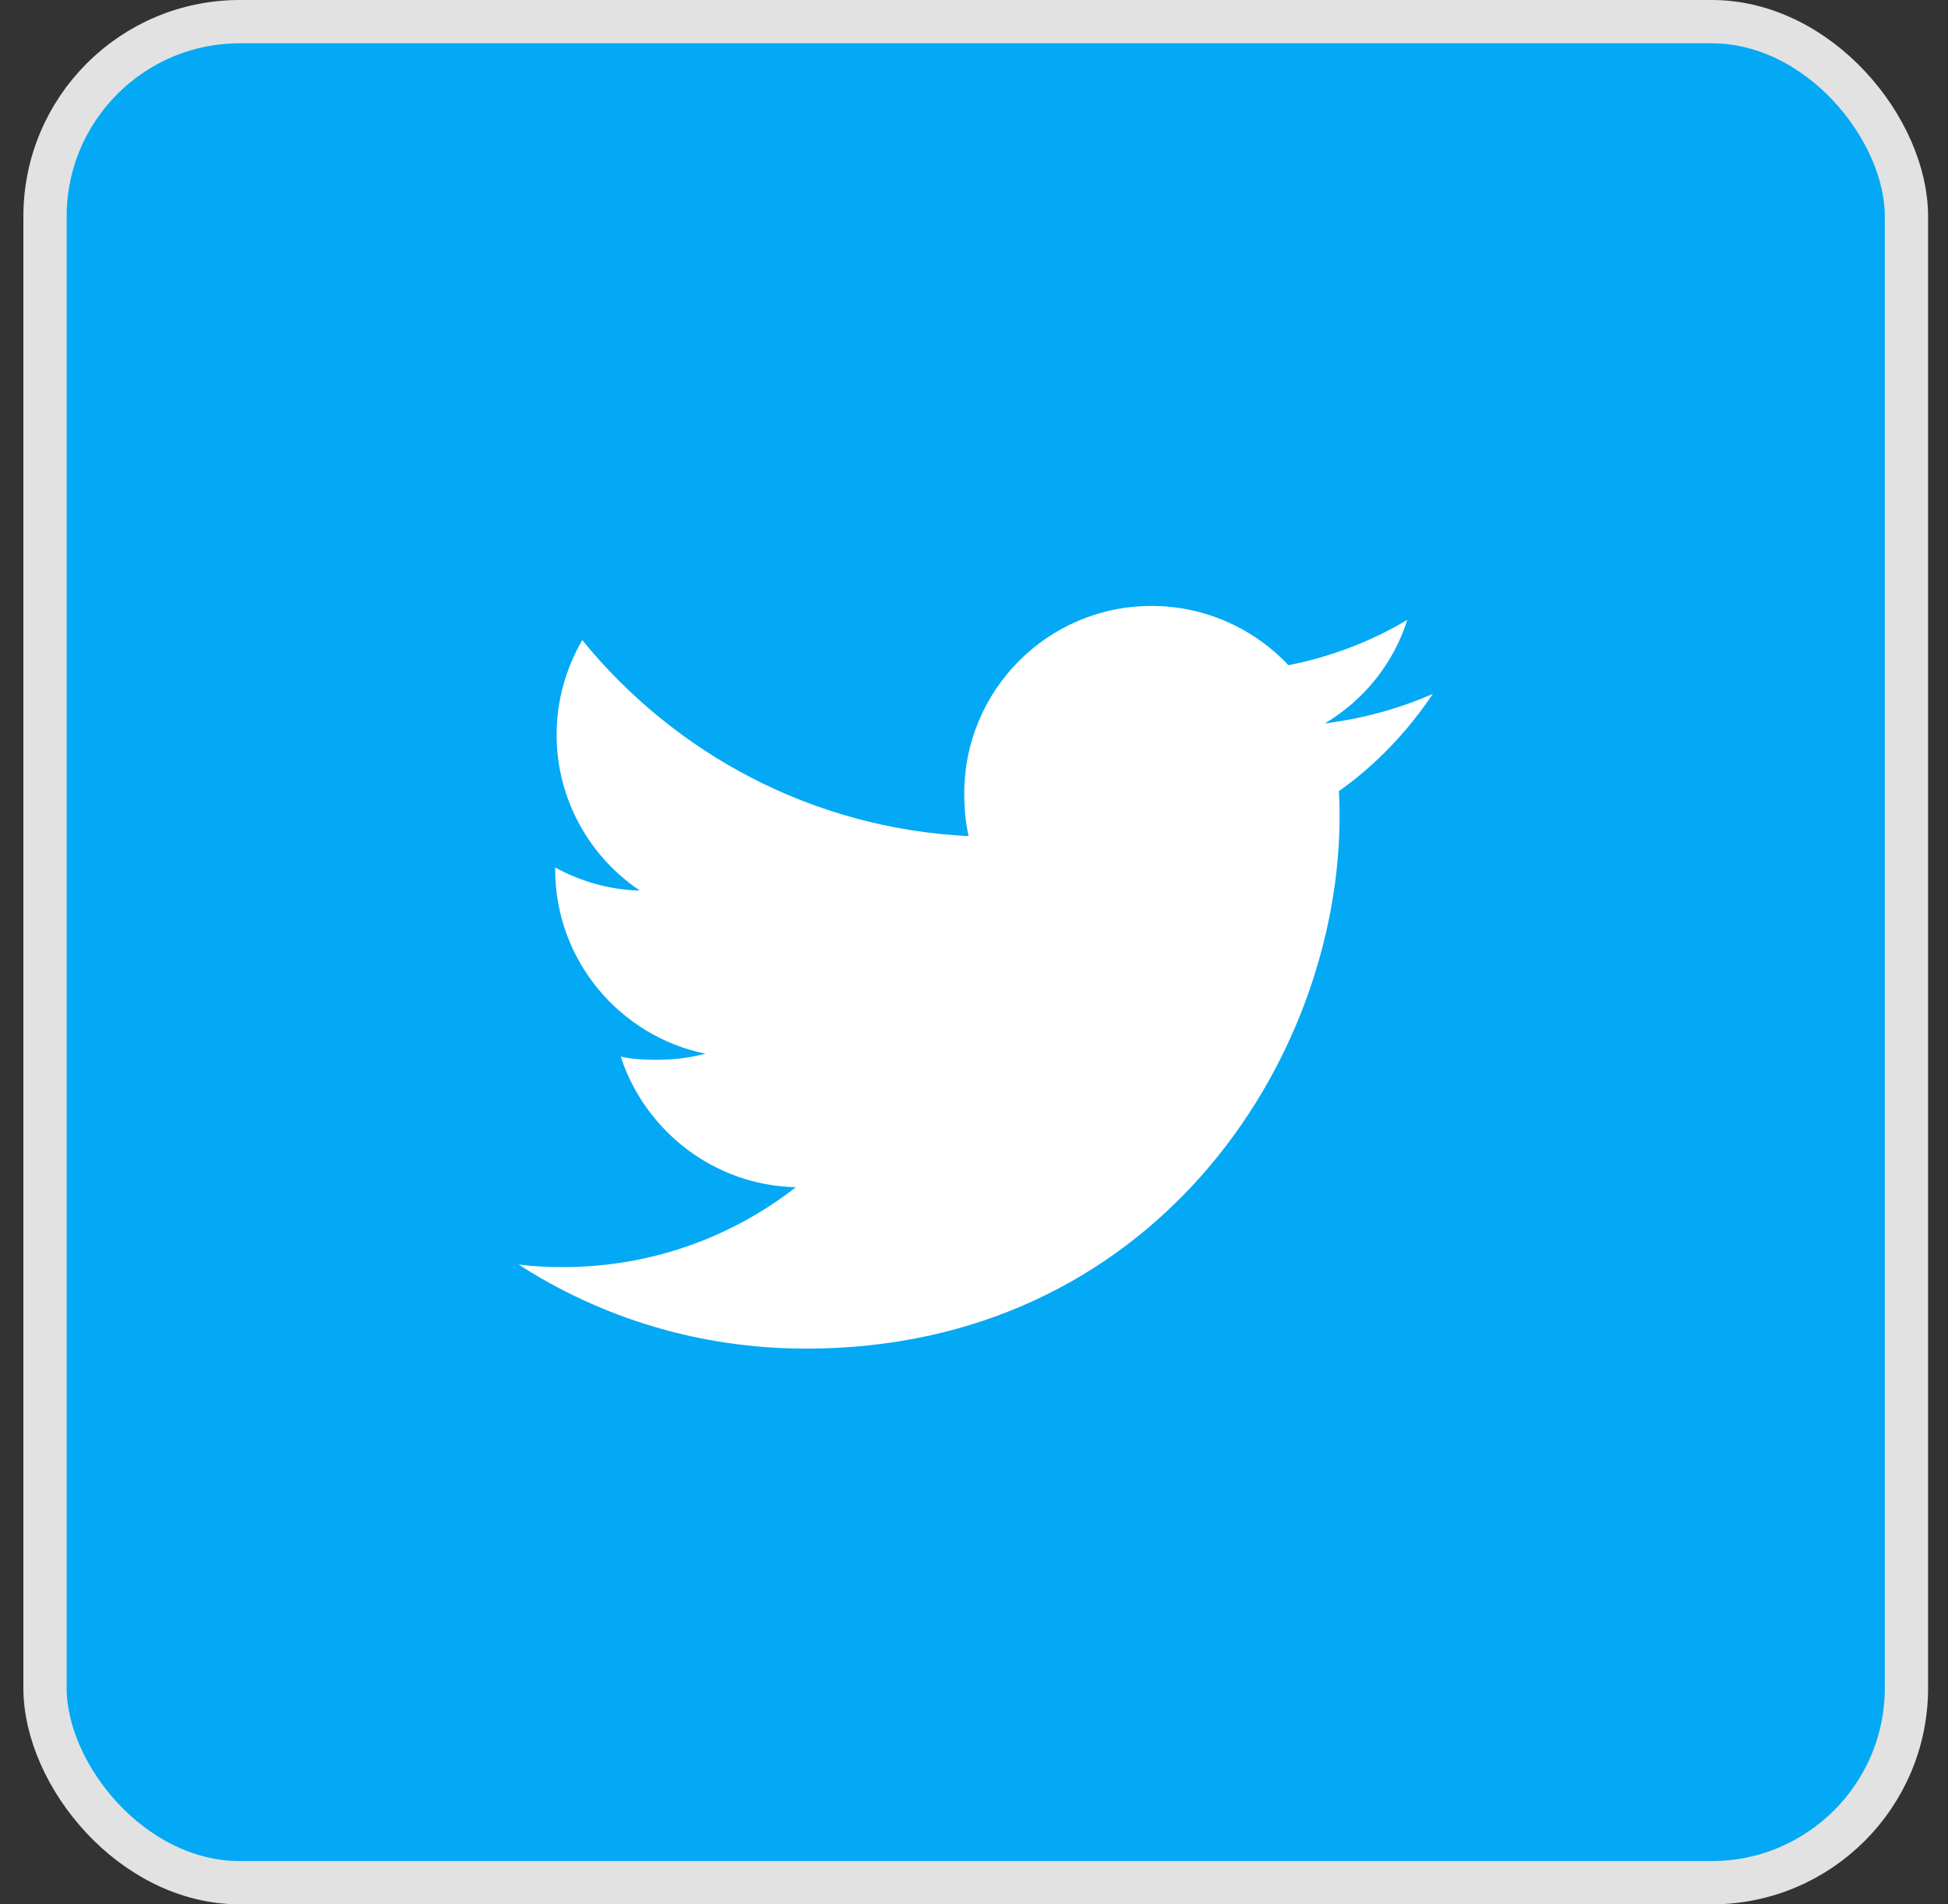 <svg width="45" height="44" viewBox="0 0 45 44" fill="none" xmlns="http://www.w3.org/2000/svg">
<rect x="0" y="0" width="45" height="44" fill="#333333" stroke="none"/>
<rect x="1.04" y="0.5" width="43" height="43" rx="4.5" fill="#03A9F4" stroke="#E2E2E2"/>
<g clip-path="url(#clip0)">
<path d="M33.1 16.032C32.315 16.376 31.478 16.604 30.605 16.715C31.503 16.179 32.188 15.337 32.51 14.322C31.673 14.821 30.749 15.174 29.764 15.37C28.97 14.524 27.837 14 26.602 14C24.204 14 22.275 15.946 22.275 18.331C22.275 18.674 22.304 19.004 22.375 19.318C18.775 19.143 15.59 17.418 13.45 14.789C13.077 15.438 12.858 16.179 12.858 16.978C12.858 18.477 13.63 19.807 14.781 20.576C14.085 20.563 13.403 20.361 12.825 20.043C12.825 20.056 12.825 20.073 12.825 20.09C12.825 22.195 14.326 23.942 16.294 24.345C15.941 24.441 15.557 24.487 15.159 24.487C14.881 24.487 14.601 24.472 14.339 24.413C14.9 26.128 16.492 27.389 18.385 27.43C16.912 28.582 15.041 29.276 13.016 29.276C12.661 29.276 12.321 29.261 11.98 29.217C13.898 30.454 16.171 31.16 18.622 31.16C26.59 31.16 30.946 24.56 30.946 18.839C30.946 18.648 30.939 18.463 30.93 18.279C31.789 17.67 32.511 16.908 33.1 16.032Z" fill="white"/>
</g>
<defs>
<clipPath id="clip0">
<rect x="11.98" y="10.56" width="21.12" height="21.12" fill="white"/>
</clipPath>
</defs>
</svg>
